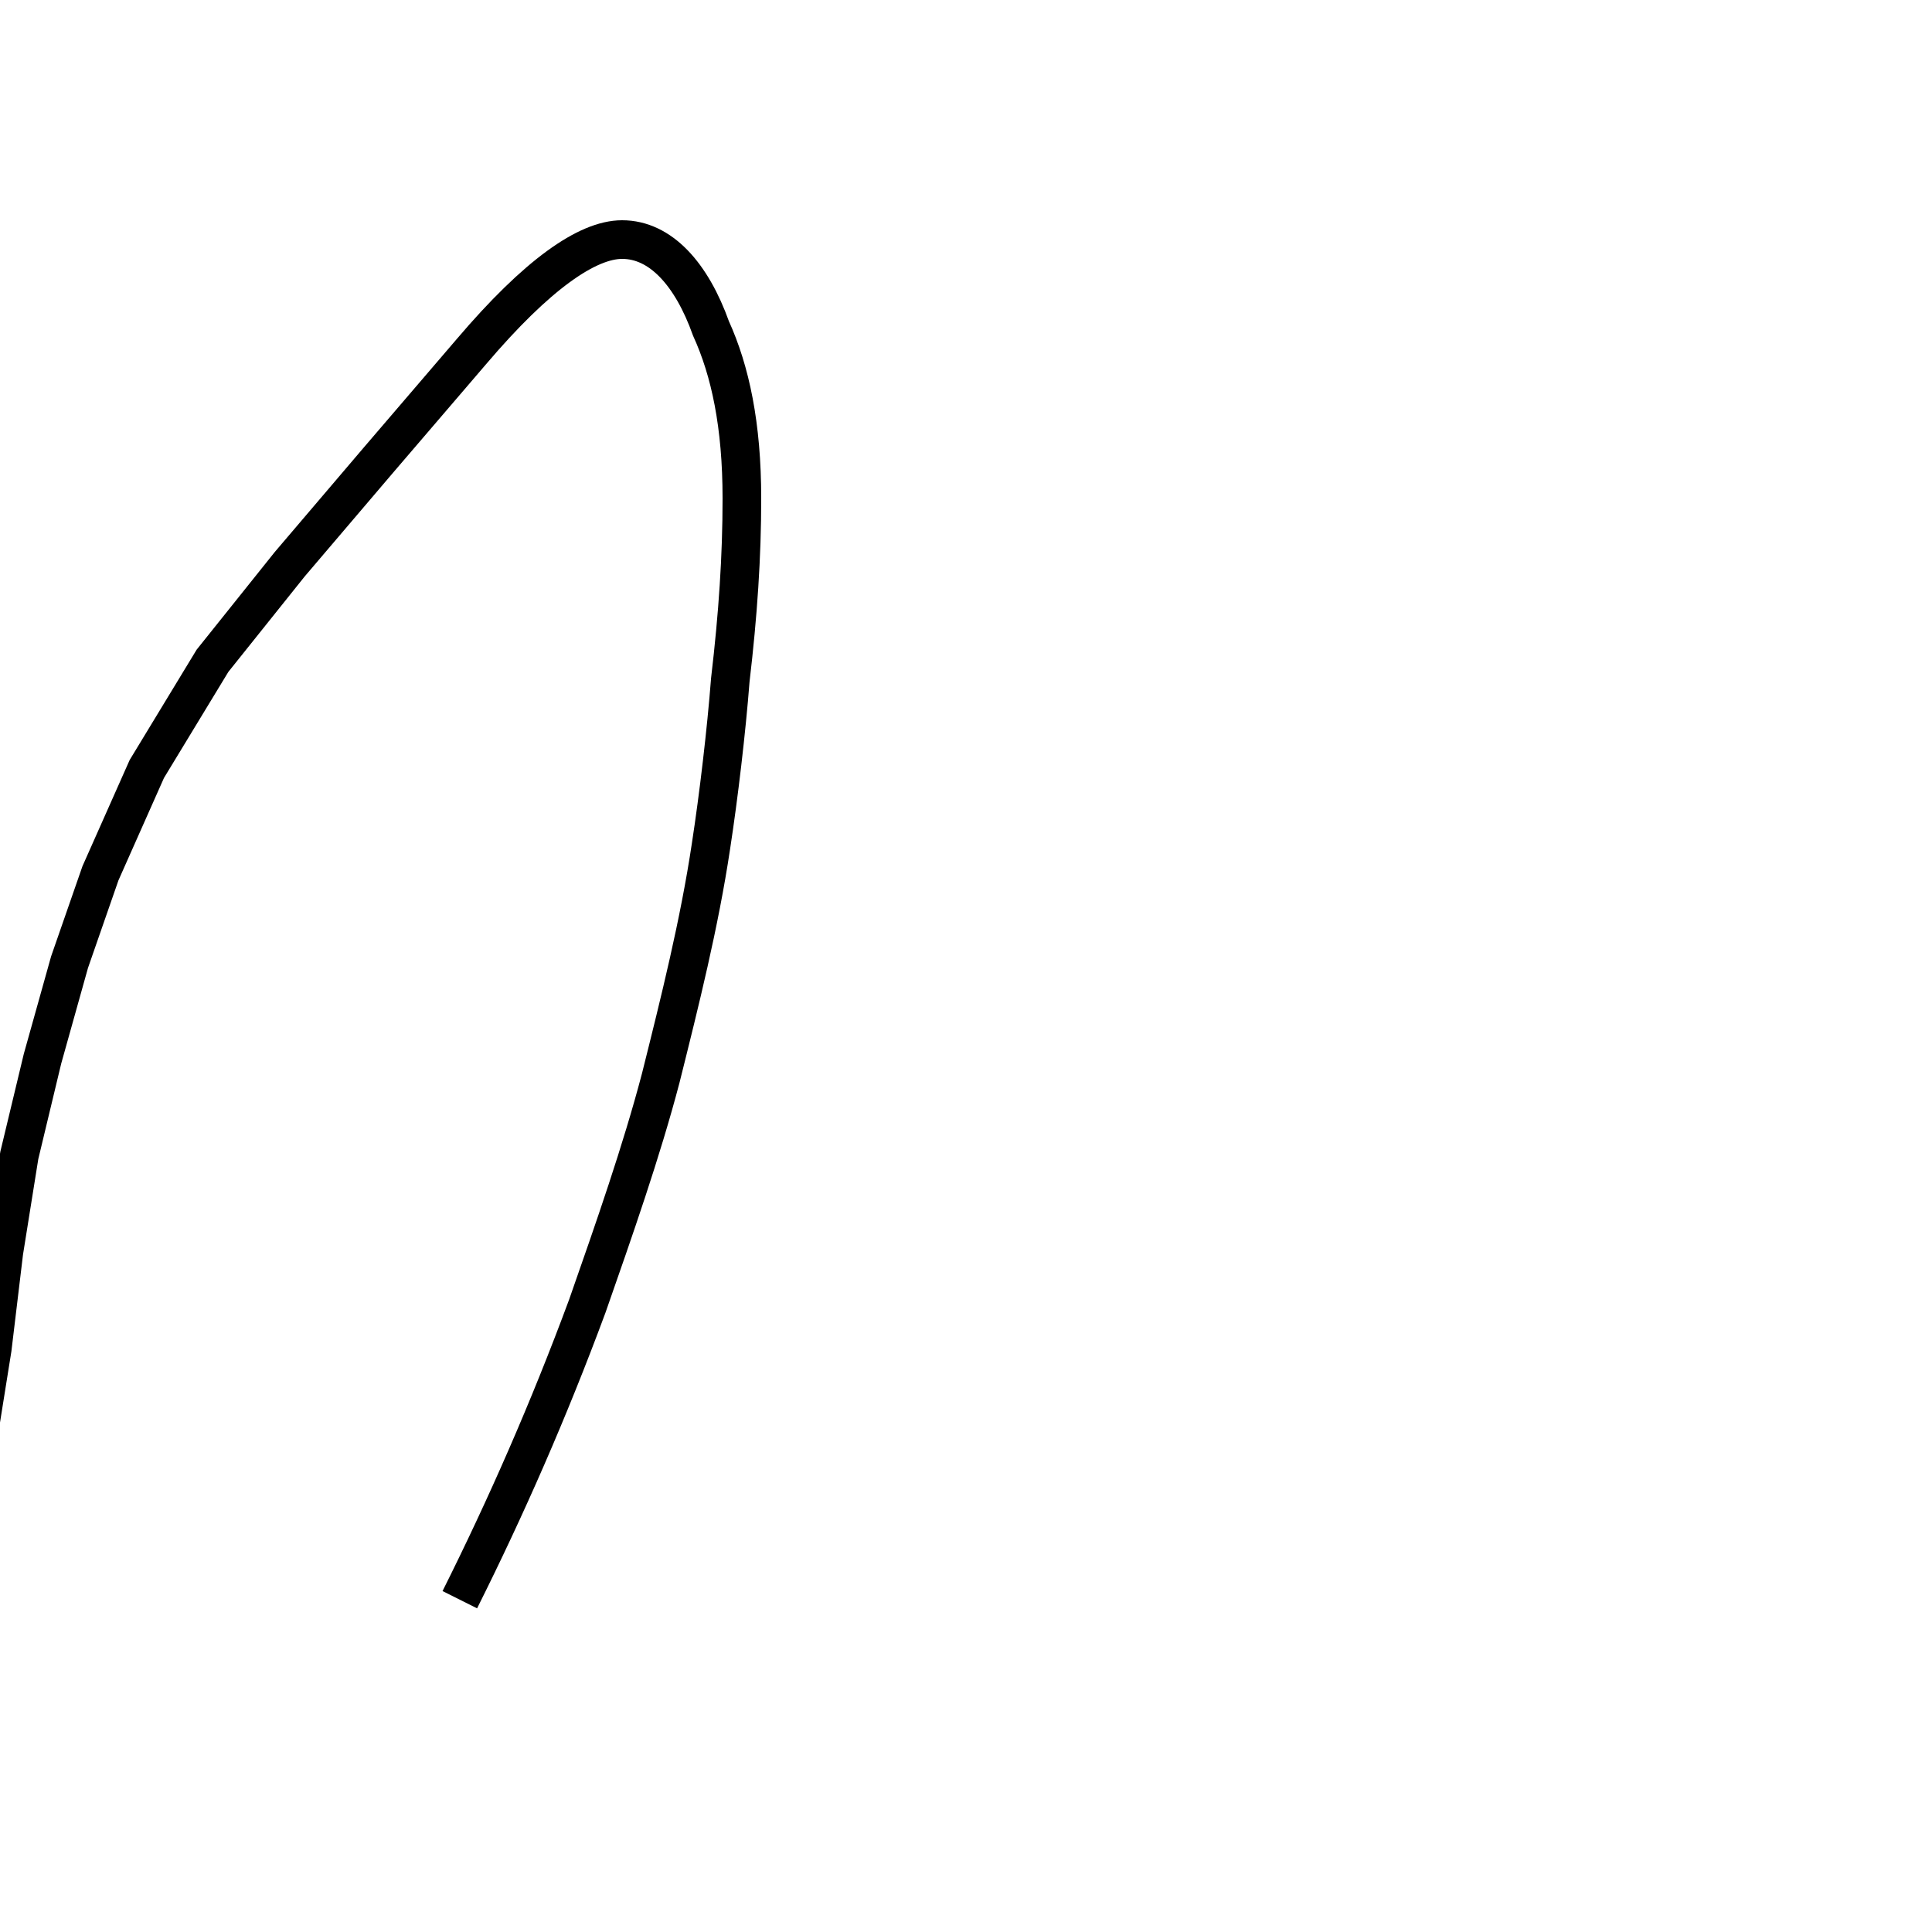 <?xml version='1.0' encoding='utf8'?>
<svg viewBox="0.0 -6.0 50.0 50.0" version="1.1" xmlns="http://www.w3.org/2000/svg">
<rect x="0.0" y="-6.0" width="50.0" height="50.0" fill="#808080" stroke="none"/>
<rect x="-1000" y="-1000" width="2000" height="2000" stroke="white" fill="white"/>
<g style="fill:white;stroke:#000000;  stroke-width:1">
<path d="M 11.9 -2.6 C 13.1 -5.0 14.2 -7.5 15.2 -10.2 C 15.9 -12.2 16.6 -14.2 17.1 -16.1 C 17.6 -18.1 18.1 -20.1 18.4 -22.1 C 18.6 -23.4 18.8 -25.1 18.9 -26.4 C 19.1 -28.1 19.2 -29.6 19.2 -31.1 C 19.2 -33.0 18.9 -34.4 18.4 -35.5 C 17.9 -36.9 17.1 -37.8 16.1 -37.8 C 15.2 -37.8 13.9 -36.9 12.2 -34.9 L 9.8 -32.1 L 7.5 -29.4 L 5.5 -26.9 L 3.8 -24.1 L 2.6 -21.4 L 1.8 -19.1 L 1.1 -16.6 L 0.5 -14.1 L 0.1 -11.6 L -0.2 -9.1 L -0.6 -6.6 L -1.1 -4.1 L -1.8 -1.6 L -2.6 0.9 L -3.8 3.6 L -5.5 6.3 L -7.5 8.9 L -9.8 11.7 L -12.2 14.4 L -14.8 17.1 L -17.6 19.6 L -20.4 21.9 L -22.4 23.6 L -24.4 25.9 L -26.6 28.6 L -28.9 31.6 L -31.1 34.8 L -32.5 36.9 L -33.5 38.2 L -34.0 39.0 L -34.5 39.6 L -35.5 41.0 L -36.5 42.5 L -37.5 44.0 L -38.5 45.5 L -39.5 47.0 L -40.5 48.5 L -41.5 50.0 L -42.5 51.5 L -43.5 53.0 L -44.5 54.5 L -45.5 56.0 L -46.5 57.5 L -47.5 59.0 L -48.5 60.5 L -49.5 62.0 L -50.5 63.5 L -51.5 65.0 L -52.5 66.5 L -53.5 68.0 L -54.5 69.5 L -55.5 71.0 L -56.5 72.5 L -57.5 74.0 L -58.5 75.5 L -59.5 77.0 L -60.5 78.5 L -61.5 80.0 L -62.5 81.5 L -63.5 83.0 L -64.5 84.5 L -65.5 86.0 L -66.5 87.5 L -67.5 89.0 L -68.5 90.5 L -69.5 92.0 L -70.5 93.5 L -71.5 95.0 L -72.5 96.5 L -73.5 98.0 L -74.5 99.5 L -75.5 101.0 L -76.5 102.5 L -77.5 104.0 L -78.5 105.5 L -79.5 107.0 L -80.5 108.5 L -81.5 110.0 L -82.5 111.5 L -83.5 113.0 L -84.5 114.5 L -85.5 116.0 L -86.5 117.5 L -87.5 119.0 L -88.5 120.5 L -89.5 122.0 L -90.5 123.5 L -91.5 125.0 L -92.5 126.5 L -93.5 128.0 L -94.5 129.5 L -95.5 131.0 L -96.5 132.5 L -97.5 134.0 L -98.5 135.5 L -99.5 137.0 L -100.5 138.5 L -101.5 140.0 L -102.5 141.5 L -103.5 143.0 L -104.5 144.5 L -105.5 146.0 L -106.5 147.5 L -107.5 149.0 L -108.5 150.5 L -109.5 152.0 L -110.5 153.5 L -111.5 155.0 L -112.5 156.5 L -113.5 158.0 L -114.5 159.5 L -115.5 161.0 L -116.5 162.5 L -117.5 164.0 L -118.5 165.5 L -119.5 167.0 L -120.5 168.5 L -121.5 170.0 L -122.5 171.5 L -123.5 173.0 L -124.5 174.5 L -125.5 176.0 L -126.5 177.5 L -127.5 179.0 L -128.5 180.5 L -129.5 182.0 L -130.5 183.5 L -131.5 185.0 L -132.5 186.5 L -133.5 188.0 L -134.5 189.5 L -135.5 191.0 L -136.5 192.5 L -137.5 194.0 L -138.5 195.5 L -139.5 197.0 L -140.5 198.5 L -141.5 200.0 L -142.5 201.5 L -143.5 203.0 L -144.5 204.5 L -145.5 206.0 L -146.5 207.5 L -147.5 209.0 L -148.5 210.5 L -149.5 212.0 L -150.5 213.5 L -151.5 215.0 L -152.5 216.5 L -153.5 218.0 L -154.5 219.5 L -155.5 221.0 L -156.5 222.5 L -157.5 224.0 L -158.5 225.5 L -159.5 227.0 L -160.5 228.5 L -161.5 230.0 L -162.5 231.5 L -163.5 233.0 L -164.5 234.5 L -165.5 236.0 L -166.5 237.5 L -167.5 239.0 L -168.5 240.5 L -169.5 242.0 L -170.5 243.5 L -171.5 245.0 L -172.5 246.5 L -173.5 248.0 L -174.5 249.5 L -175.5 251.0 L -176.5 252.5 L -177.5 254.0 L -178.5 255.5 L -179.5 257.0 L -180.5 258.5 L -181.5 260.0 L -182.5 261.5 L -183.5 263.0 L -184.5 264.5 L -185.5 266.0 L -186.5 267.5 L -187.5 269.0 L -188.5 270.5 L -189.5 272.0 L -190.5 273.5 L -191.5 275.0 L -192.5 276.5 L -193.5 278.0 L -194.5 279.5 L -195.5 281.0 L -196.5 282.5 L -197.5 284.0 L -198.5 285.5 L -199.5 287.0 L -200.5 288.5 L -201.5 290.0 L -202.5 291.5 L -203.5 293.0 L -204.5 294.5 L -205.5 296.0 L -206.5 297.5 L -207.5 299.0 L -208.5 300.5 L -209.5 302.0 L -210.5 303.5 L -211.5 305.0 L -212.5 306.5 L -213.5 308.0 L -214.5 309.5 L -215.5 311.0 L -216.5 312.5 L -217.5 314.0 L -218.5 315.5 L -219.5 317.0 L -220.5 318.5 L -221.5 320.0 L -222.5 321.5 L -223.5 323.0 L -224.5 324.5 L -225.5 326.0 L -226.5 327.5 L -227.5 329.0 L -228.5 330.5 L -229.5 332.0 L -230.5 333.5 L -231.5 335.0 L -232.5 336.5 L -233.5 338.0 L -234.5 339.5 L -235.5 341.0 L -236.5 342.5 L -237.5 344.0 L -238.5 345.5 L -239.5 347.0 L -240.5 348.5 L -241.5 350.0 L -242.5 351.5 L -243.5 353.0 L -244.5 354.5 L -245.5 356.0 L -246.5 357.5 L -247.5 359.0 L -248.5 360.5 L -249.5 362.0 L -250.5 363.5 L -251.5 365.0 L -252.5 366.5 L -253.5 368.0 L -254.5 369.5 L -255.5 371.0 L -256.5 372.5 L -257.5 374.0 L -258.5 375.5 L -259.5 377.0 L -260.5 378.5 L -261.5 380.0 L -262.5 381.5 L -263.5 383.0 L -264.5 384.5 L -265.5 386.0 L -266.5 387.5 L -267.5 389.0 L -268.5 390.5 L -269.5 392.0 L -270.5 393.5 L -271.5 395.0 L -272.5 396.5 L -273.5 398.0 L -274.5 399.5 L -275.5 401.0 L -276.5 402.5 L -277.5 404.0 L -278.5 405.5 L -279.5 407.0 L -280.5 408.5 L -281.5 410.0 L -282.5 411.5 L -283.5 413.0 L -284.5 414.5 L -285.5 416.0 L -286.5 417.5 L -287.5 419.0 L -288.5 420.5 L -289.5 422.0 L -290.5 423.5 L -291.5 425.0 L -292.5 426.5 L -293.5 428.0 L -294.5 429.5 L -295.5 431.0 L -296.5 432.5 L -297.5 434.0 L -298.5 435.5 L -299.5 437.0 L -300.5 438.5 L -301.5 440.0 L -302.5 441.5 L -303.5 443.0 L -304.5 444.5 L -305.5 446.0 L -306.5 447.5 L -307.5 449.0 L -308.5 450.5 L -309.5 452.0 L -310.5 453.5 L -311.5 455.0 L -312.5 456.5 L -313.5 458.0 L -314.5 459.5 L -315.5 461.0 L -316.5 462.5 L -317.5 464.0 L -318.5 465.5 L -319.5 467.0 L -320.5 468.5 L -321.5 470.0 L -322.5 471.5 L -323.5 473.0 L -324.5 474.5 L -325.5 476.0 L -326.5 477.5 L -327.5 479.0 L -328.5 480.5 L -329.5 482.0 L -330.5 483.5 L -331.5 485.0 L -332.5 486.5 L -333.5 488.0 L -334.5 489.5 L -335.5 491.0 L -336.5 492.5 L -337.5 494.0 L -338.5 495.5 L -339.5 497.0 L -340.5 498.5 L -341.5 500.0 L -342.5 501.5 L -343.5 503.0 L -344.5 504.5 L -345.5 506.0 L -346.5 507.5 L -347.5 509.0 L -348.5 510.5 L -349.5 512.0 L -350.5 513.5 L -351.5 515.0 L -352.5 516.5 L -353.5 518.0 L -354.5 519.5 L -355.5 521.0 L -356.5 522.5 L -357.5 524.0 L -358.5 525.5 L -359.5 527.0 L -360.5 528.5 L -361.5 530.0 L -362.5 531.5 L -363.5 533.0 L -364.5 534.5 L -365.5 536.0 L -366.5 537.5 L -367.5 539.0 L -368.5 540.5 L -369.5 542.0 L -370.5 543.5 L -371.5 545.0 L -372.5 546.5 L -373.5 548." transform="translate(0.0, 38.0)" />
</g>
</svg>